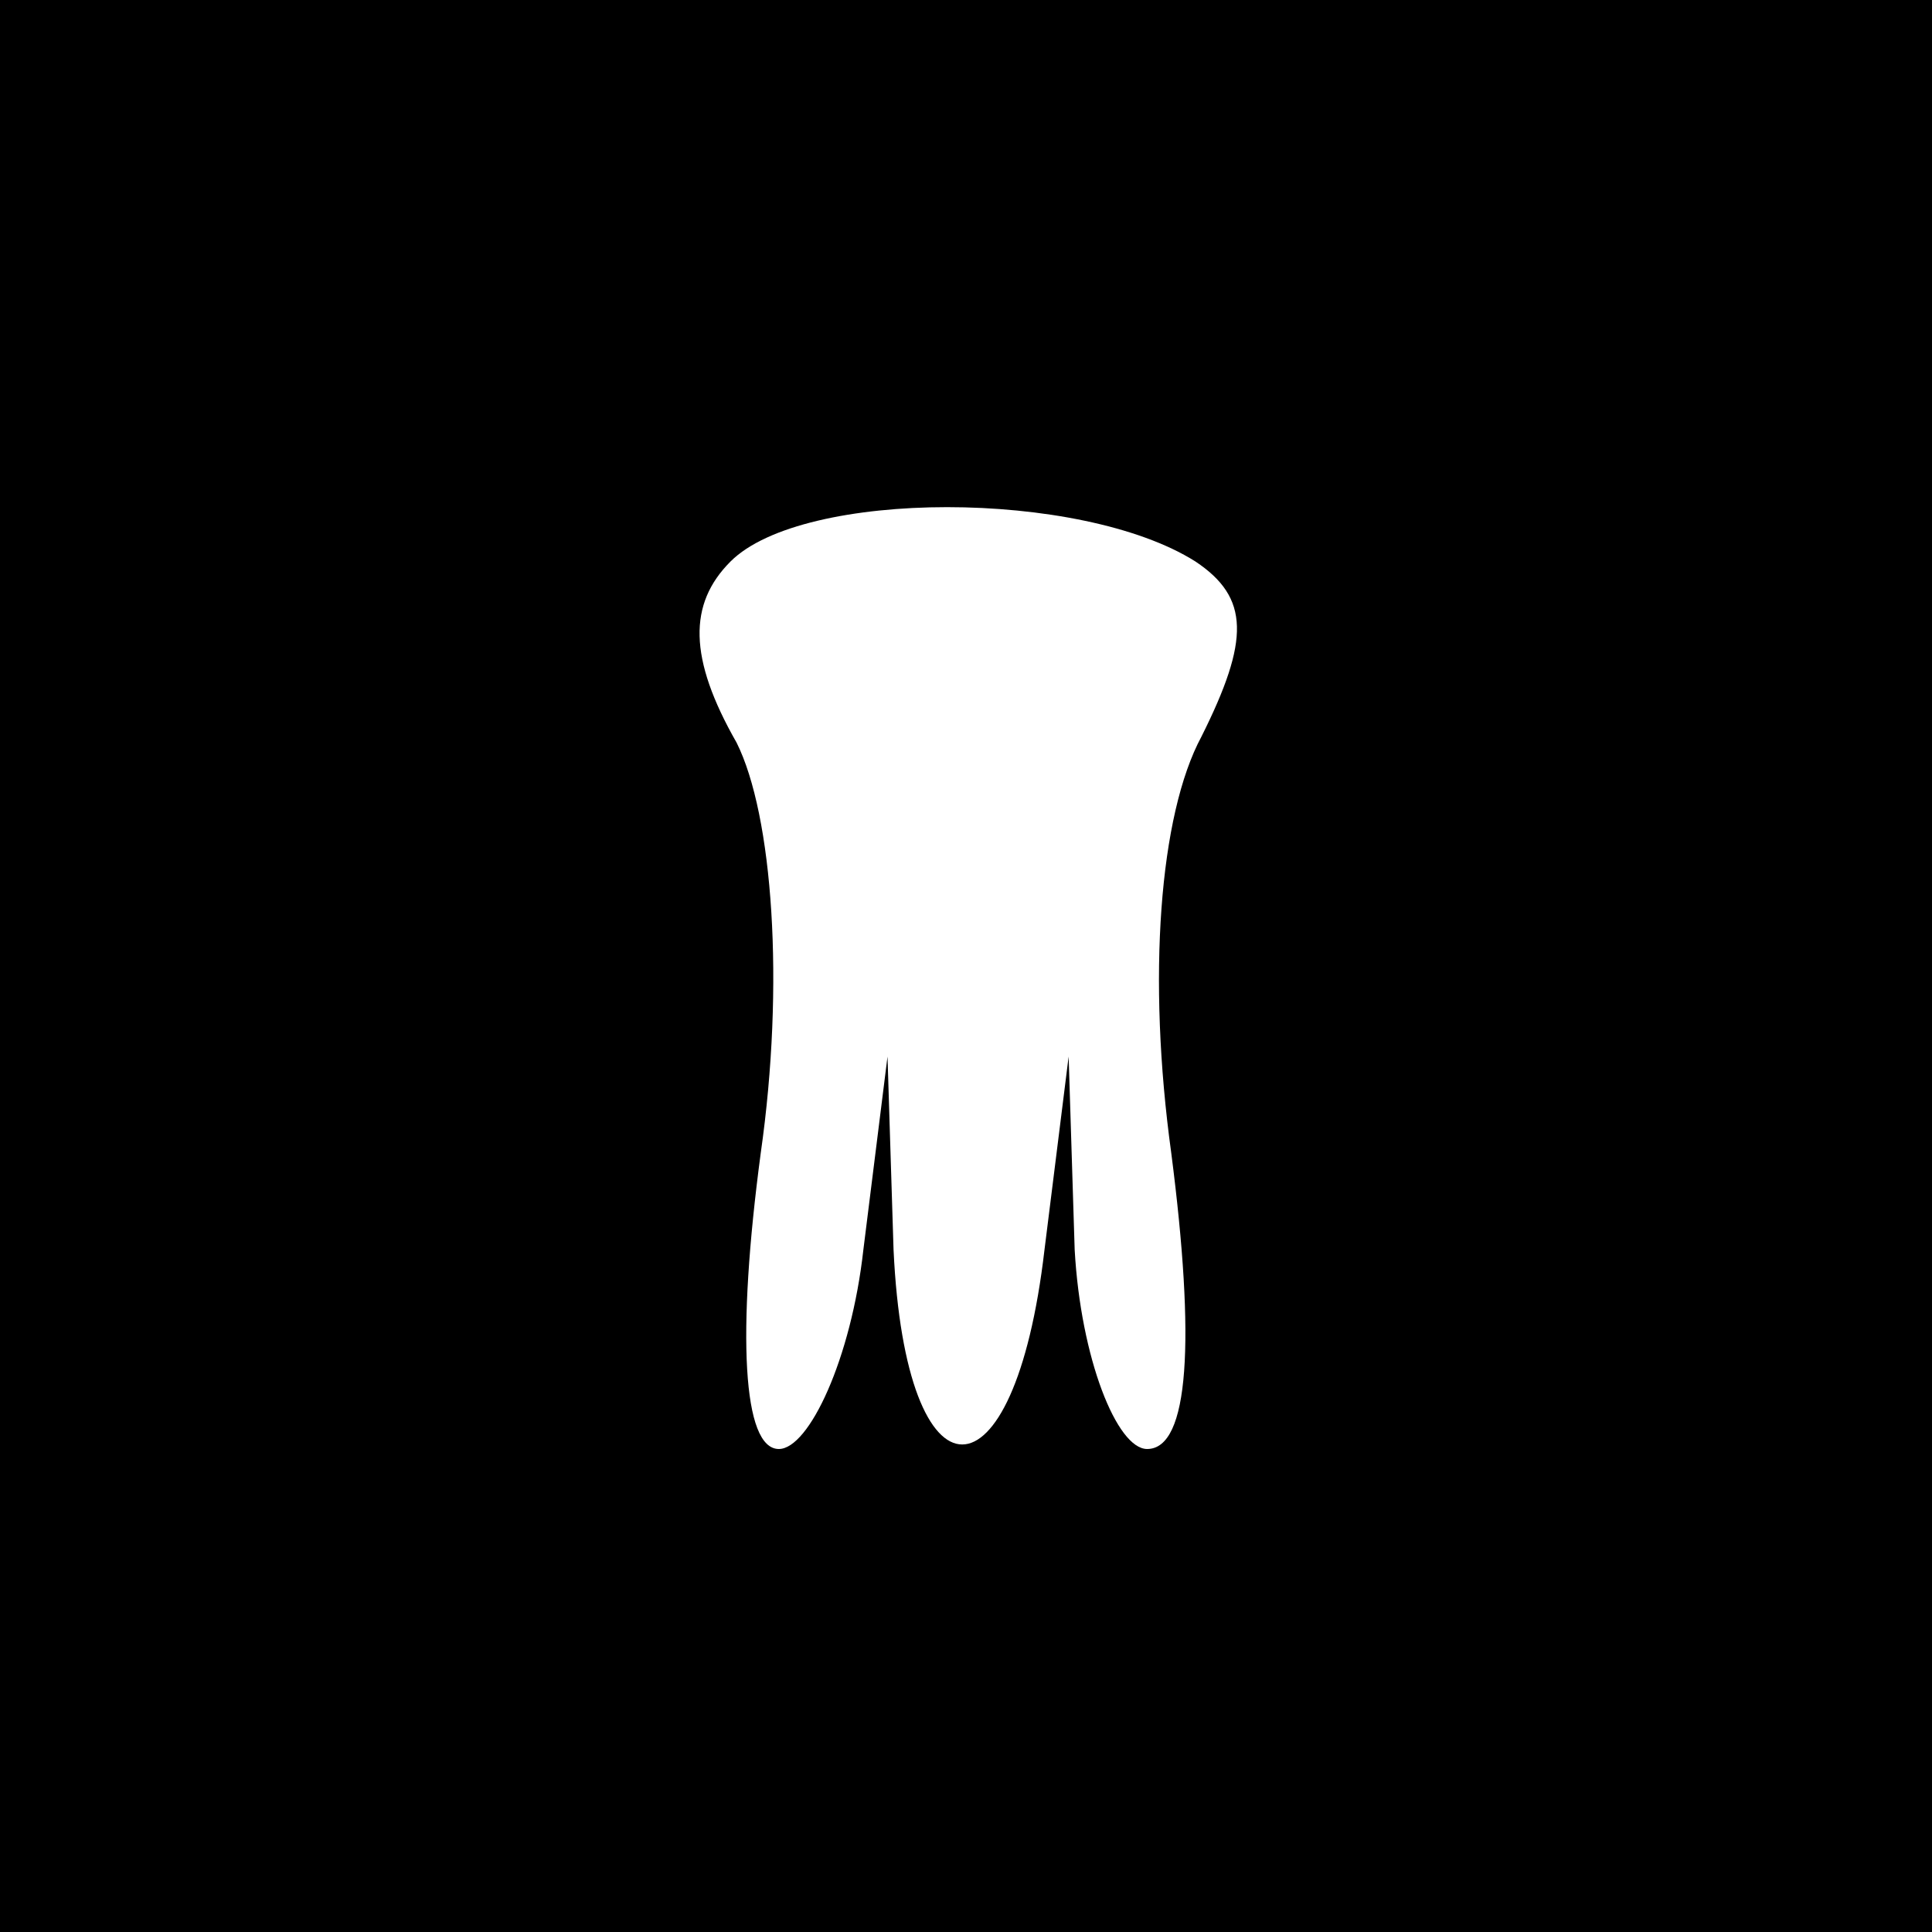 <?xml version="1.0" standalone="no"?>
<!DOCTYPE svg PUBLIC "-//W3C//DTD SVG 20010904//EN"
 "http://www.w3.org/TR/2001/REC-SVG-20010904/DTD/svg10.dtd">
<svg version="1.0" xmlns="http://www.w3.org/2000/svg"
 width="32pt" height="32pt" viewBox="0 0 32 32"
 preserveAspectRatio="xMidYMid meet">
<rect x="0" y="0" width="32" height="32" fill="#808080" stroke="none"/>
<g transform="translate(0,32) scale(0.1,-0.1)"
fill="#000000" stroke="none">
<path fill="#000000" stroke="none" d="M0 160 l0 -160 160 0 160 0 0 160 0
160 -160 0 -160 0 0 -160z"/>
<path fill="#ffffff" stroke="none" d="M198 227 c9 -6 9 -13 1 -29 -7 -13 -9
-40 -5 -69 4 -31 3 -49 -4 -49 -5 0 -11 15 -12 33 l-1 32 -4 -32 c-5 -43 -23
-43 -25 0 l-1 32 -4 -32 c-2 -18 -9 -33 -14 -33 -6 0 -7 19 -3 49 4 28 2 56
-4 68 -8 14 -8 23 -1 30 12 12 58 12 77 0z"/>
</g>
</svg>
